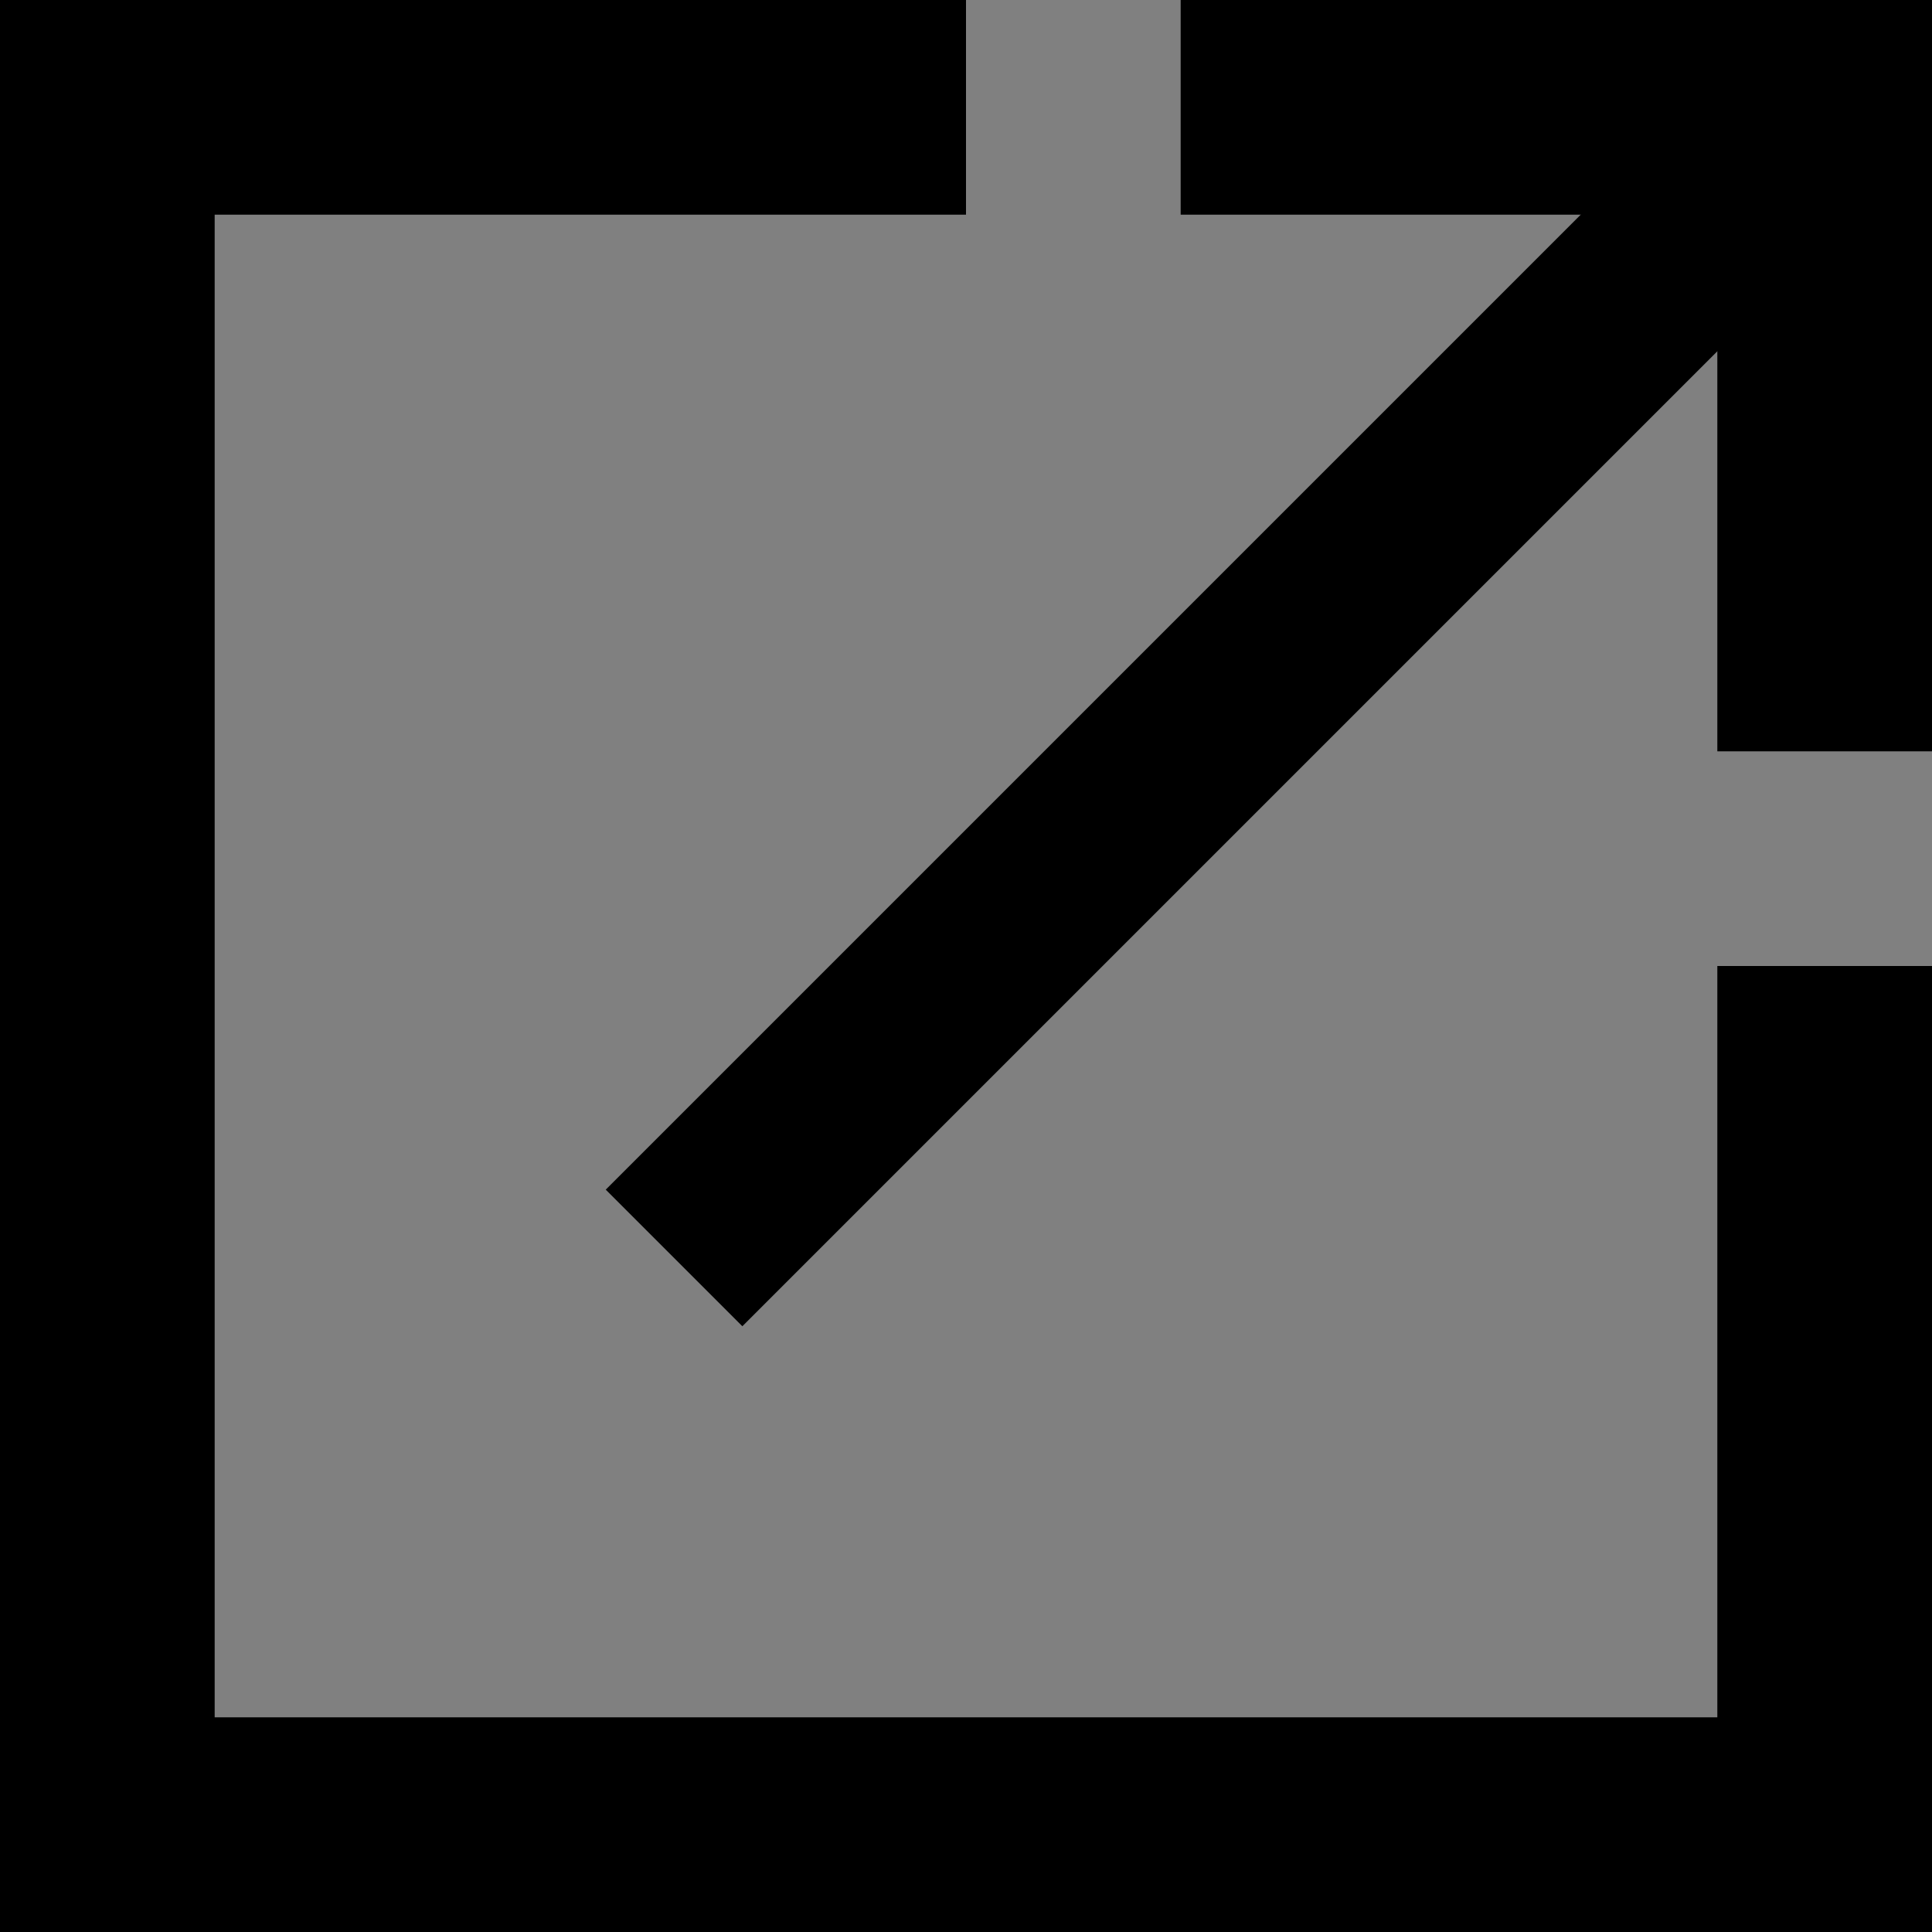 <svg id="Layer_1" data-name="Layer 1" xmlns="http://www.w3.org/2000/svg" viewBox="0 0 36 36"><rect x="0" y="0" width="36" height="36" fill="#808080" stroke="none"/><defs><style>.cls-1{fill:none;stroke-width:4px;}.cls-1,.cls-2{stroke:#000;stroke-miterlimit:10;}.cls-2{fill:#fff;stroke-width:3.6px;}</style></defs><title>leave_page_dark</title><polyline class="cls-1" points="18 2 2 2 2 34 34 34 34 18"/><polyline class="cls-1" points="22 2 34 2 34 14"/><polyline class="cls-2" points="32.87 3.13 12.56 23.44 34.2 1.8"/></svg>